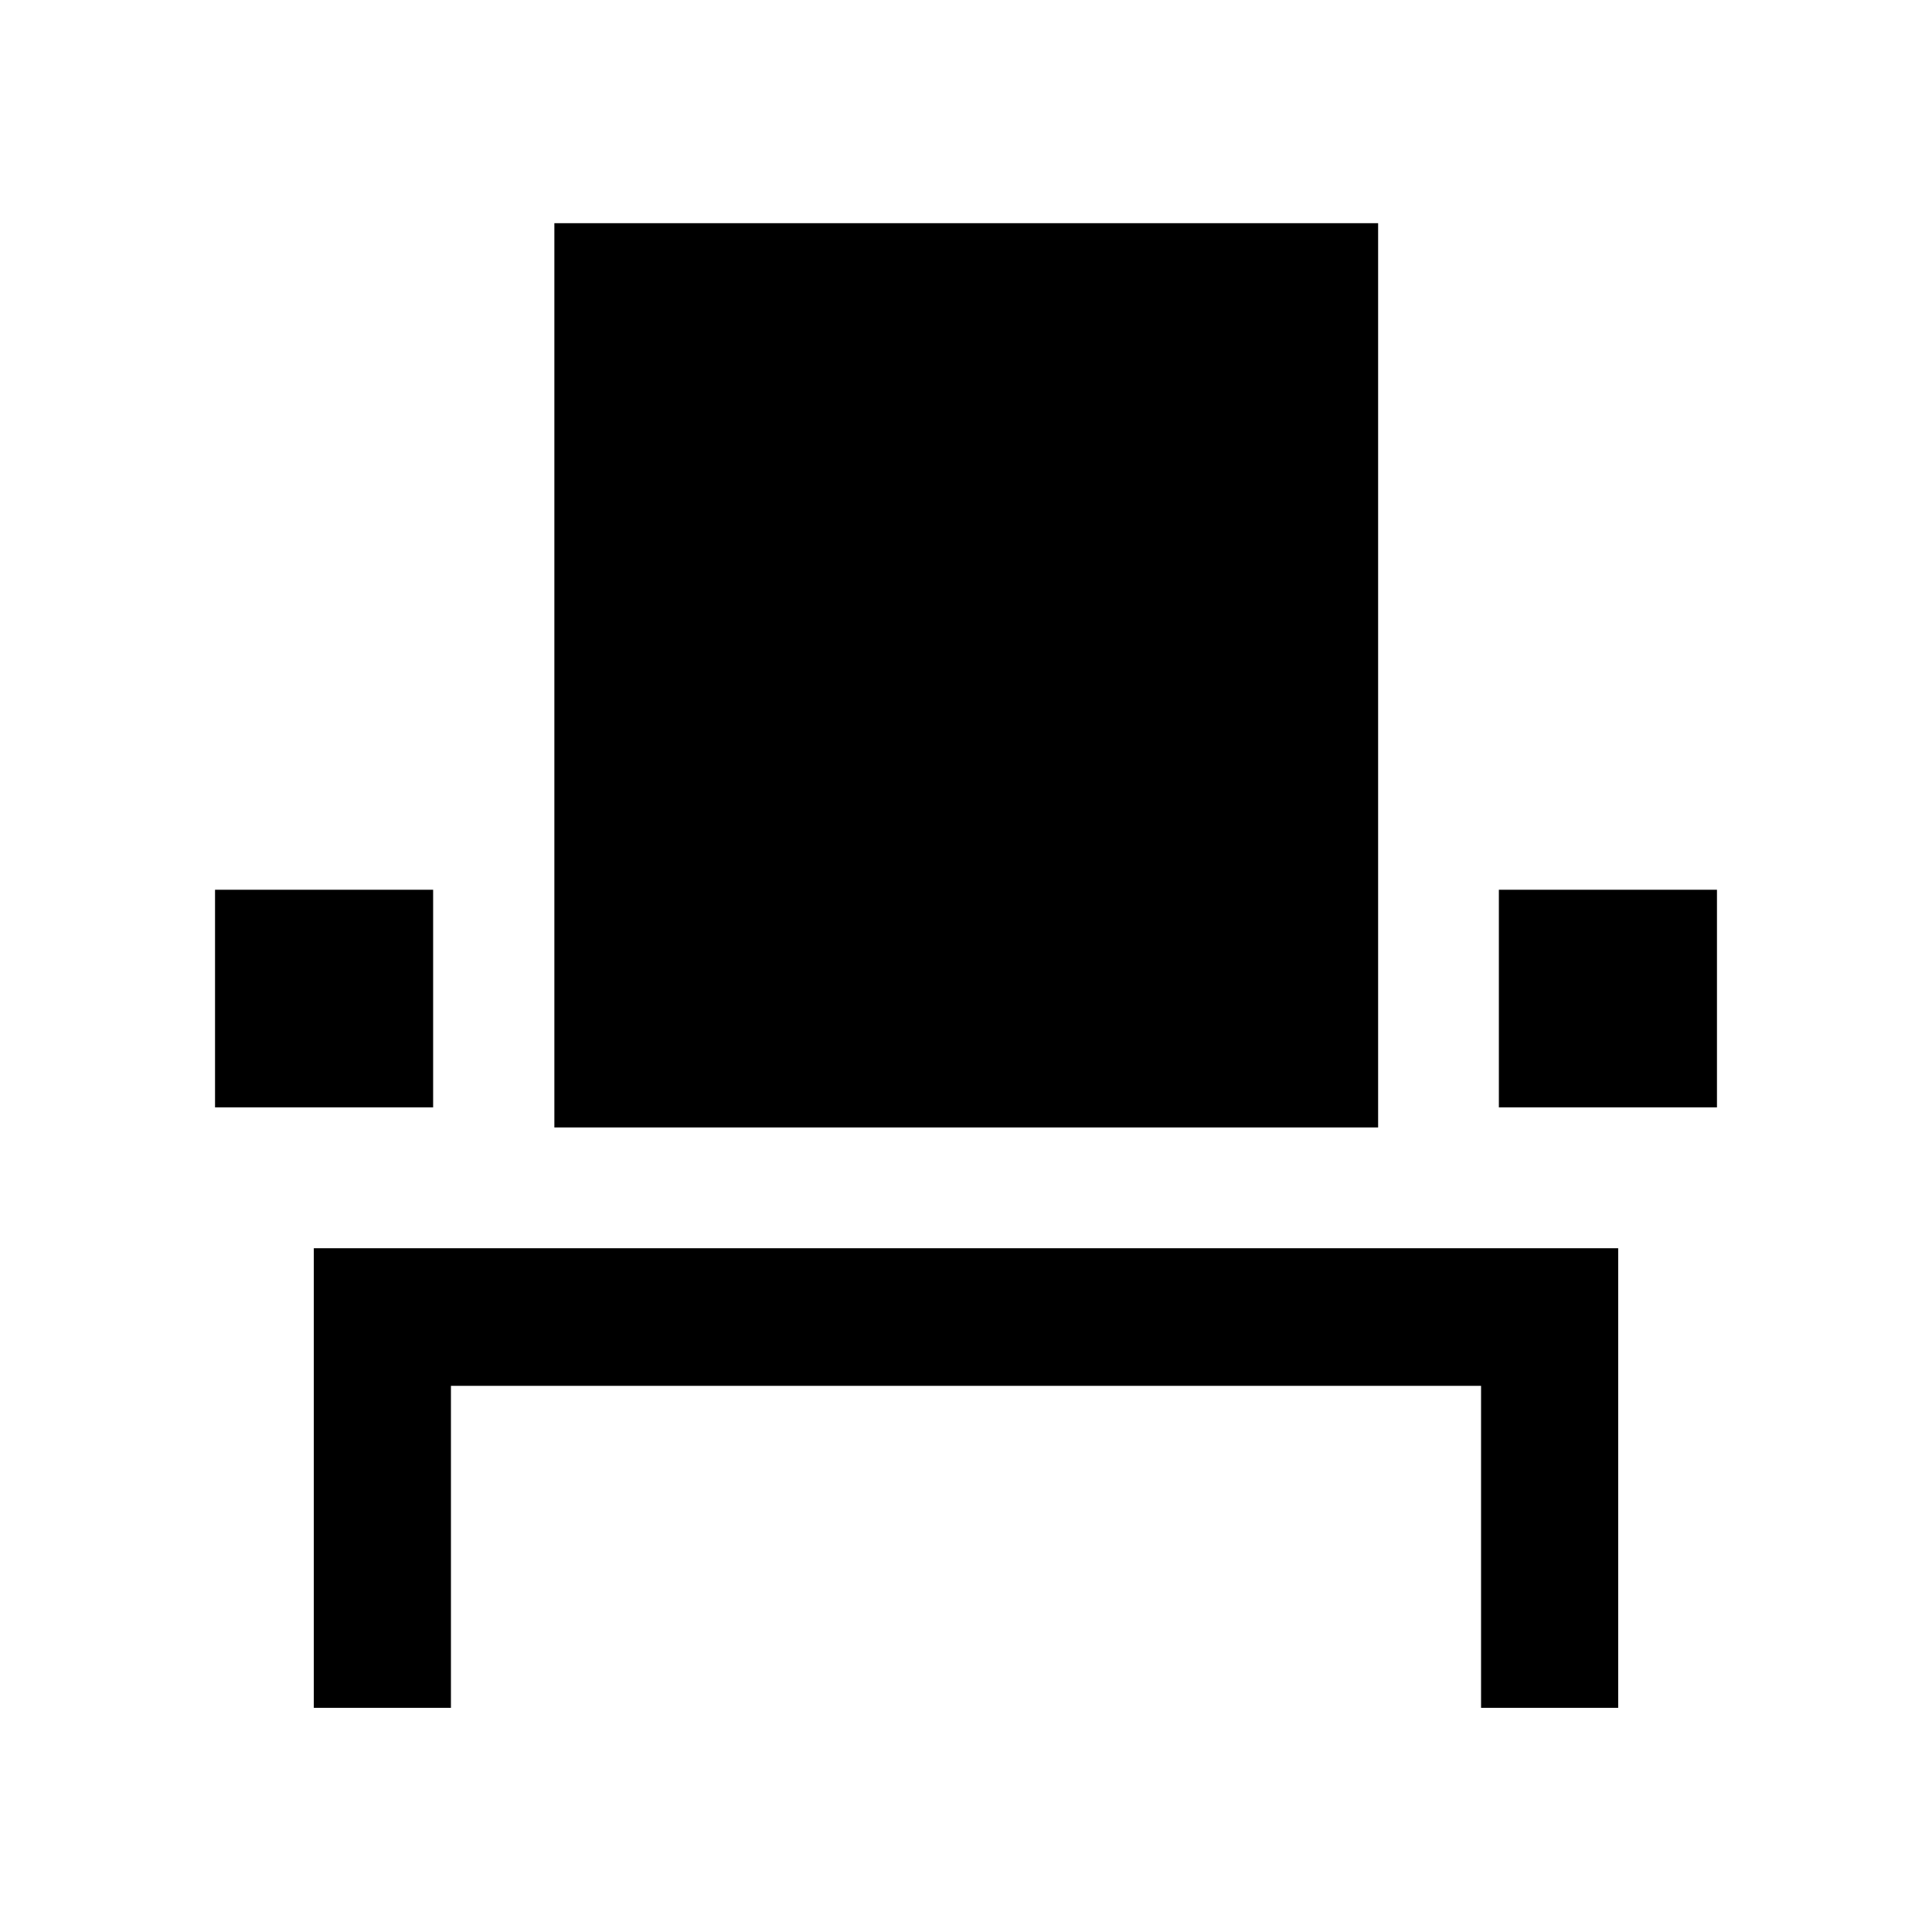 <svg xmlns="http://www.w3.org/2000/svg" height="48" viewBox="0 -960 960 960" width="48"><path d="M155.93-111.39v-228.37h648.14v228.37h-68.14v-160H224.07v160h-68.14Zm-49.08-298.37v-108.13h108.37v108.13H106.85Zm168.61 10v-449.33h409.32v449.33H275.46Zm469.32-10v-108.13h108.37v108.13H744.78Z"/></svg>